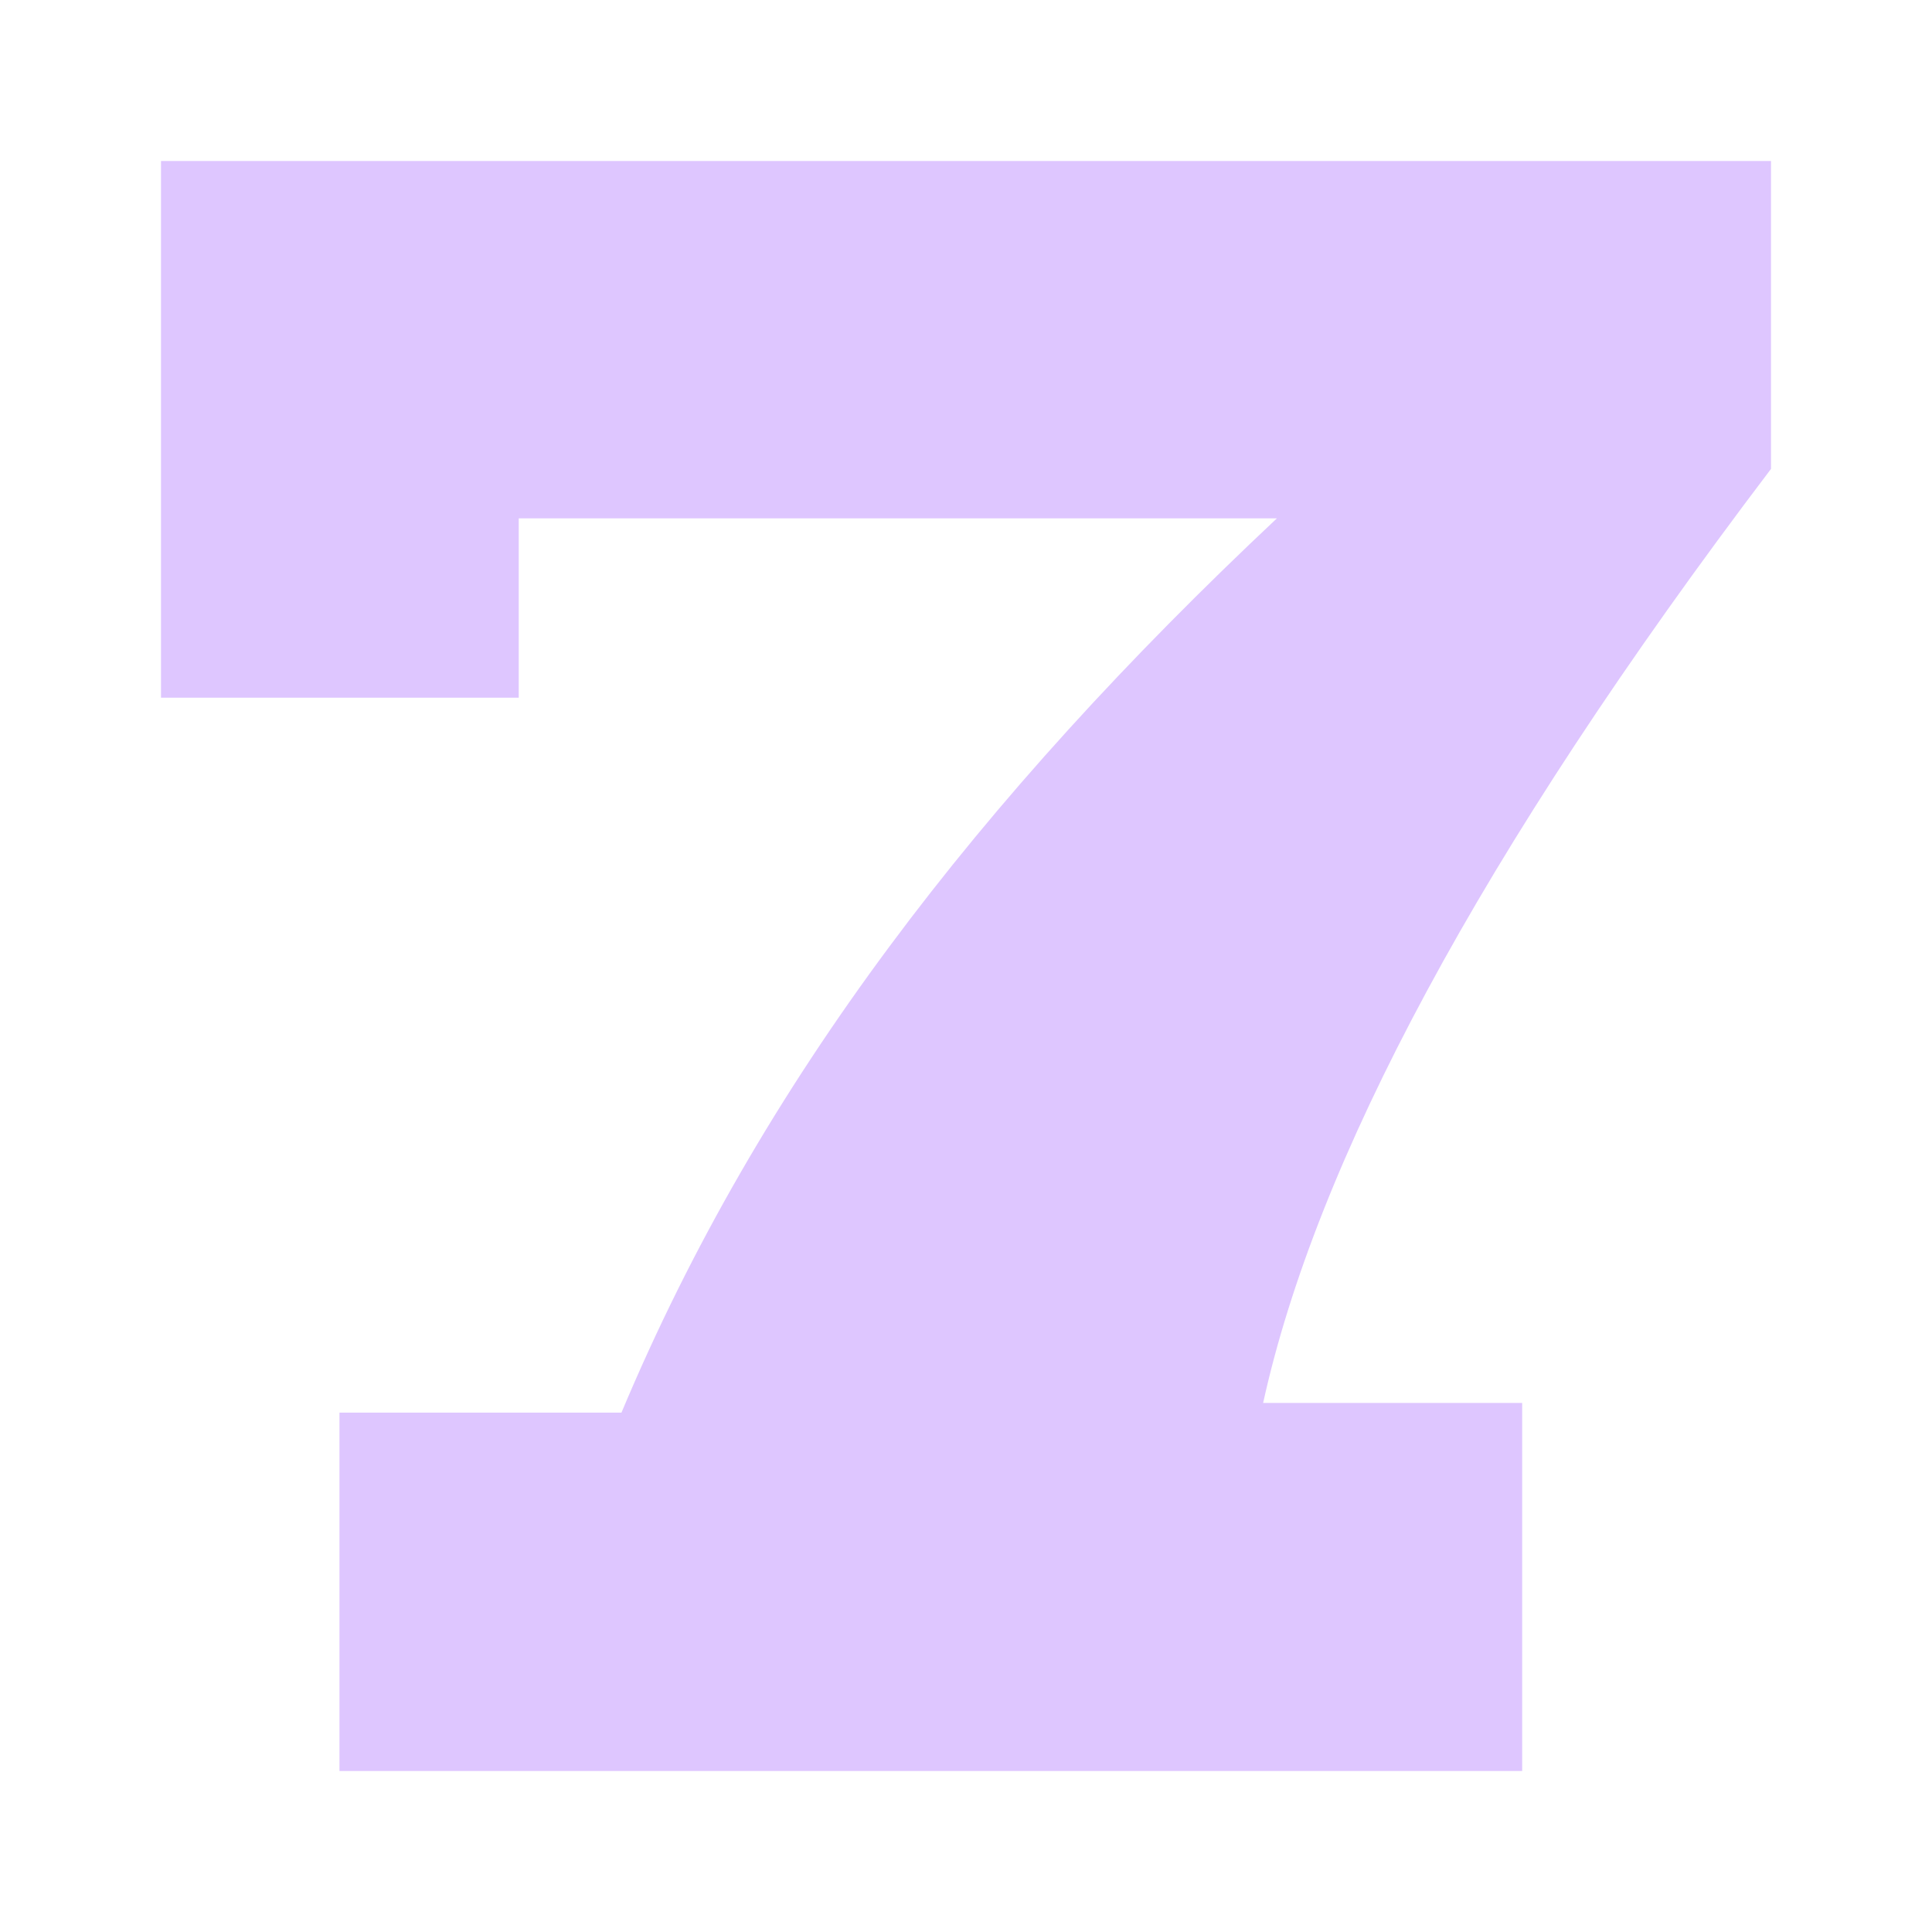 <svg xmlns="http://www.w3.org/2000/svg" width="24" height="24" viewBox="0 0 24 24">
  <path fill="#DEC6FF" fill-rule="evenodd" d="M18.909,22 L4.217,22 L4.217,17.548 L7.72,17.548 C9.445,13.436 12.161,9.919 15.862,6.439 L6.444,6.439 L6.444,8.667 L2,8.667 L2,2 L22,2 L22,5.825 C18.358,10.627 16.347,14.449 15.691,17.428 L18.909,17.428 L18.909,22 Z"/>
</svg>
